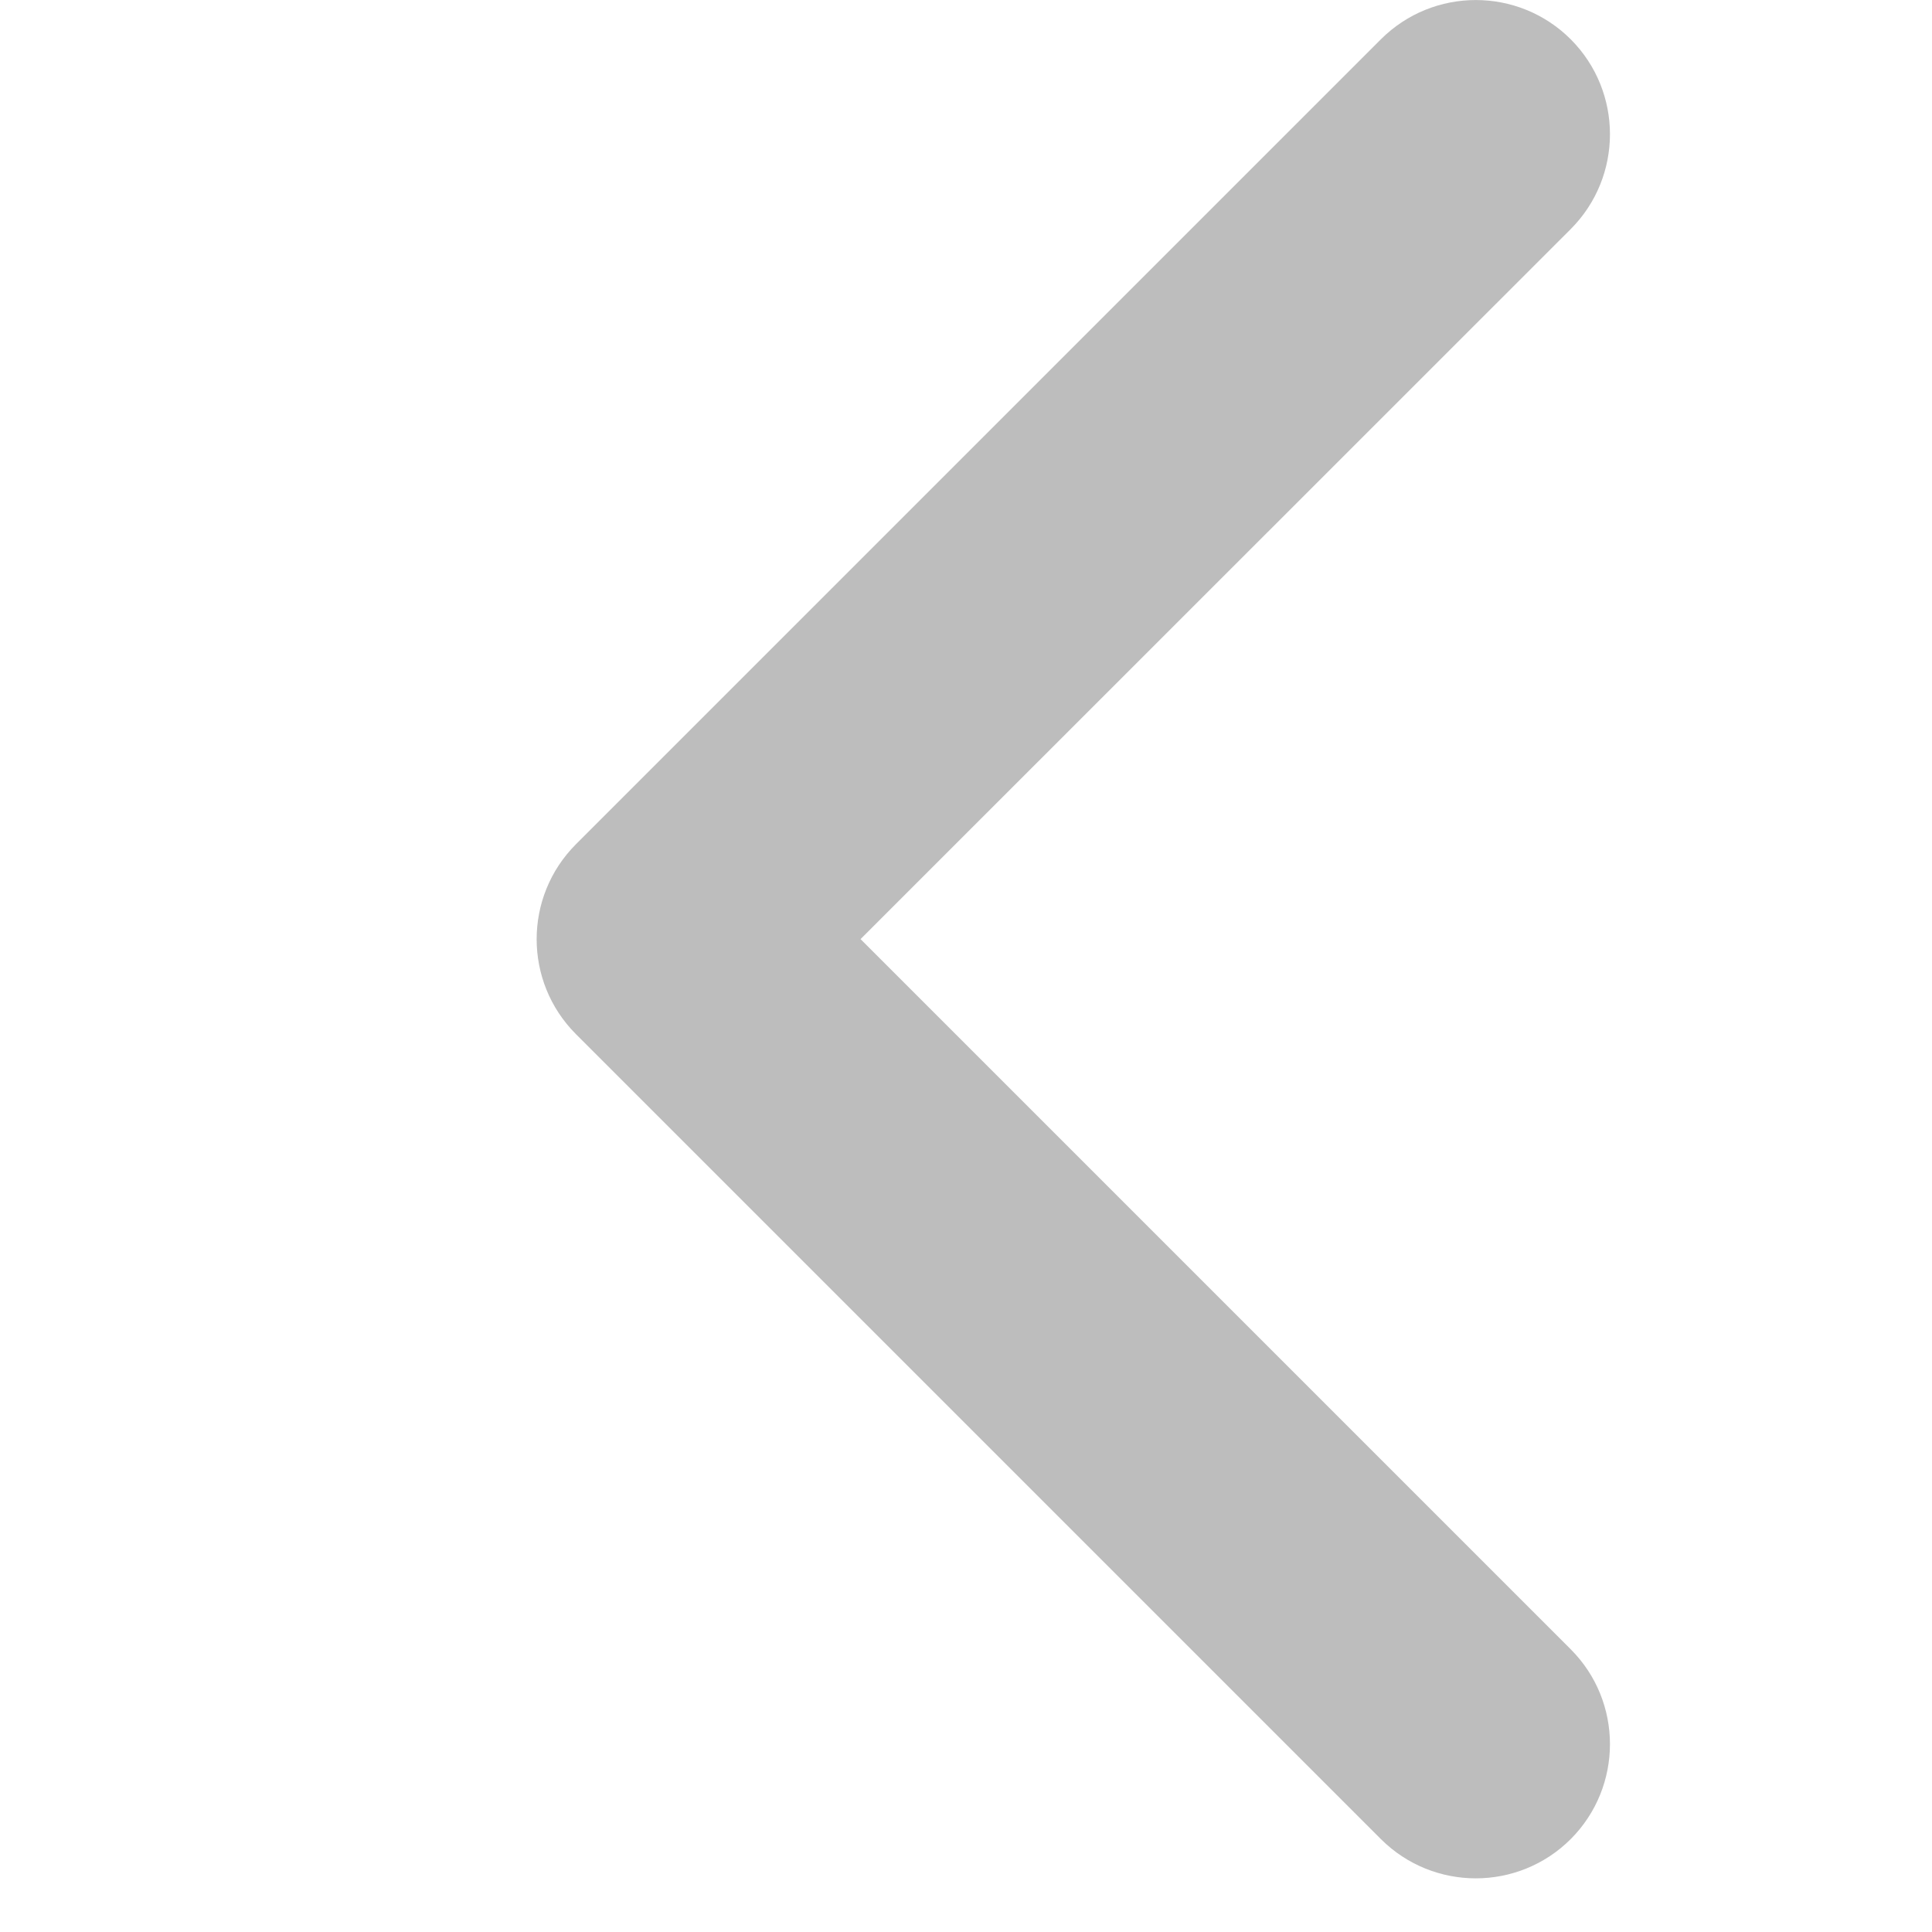 <svg width="12" height="12" viewBox="0 0 12 12" fill="none" xmlns="http://www.w3.org/2000/svg">
<path fill-rule="evenodd" clip-rule="evenodd" d="M9.756 0.244C10.081 0.57 10.081 1.097 9.756 1.423L5.345 5.833L9.756 10.244C10.081 10.569 10.081 11.097 9.756 11.423C9.43 11.748 8.903 11.748 8.577 11.423L3.577 6.423C3.252 6.097 3.252 5.57 3.577 5.244L8.577 0.244C8.903 -0.081 9.43 -0.081 9.756 0.244Z" fill="#BDBDBD"/>
</svg>